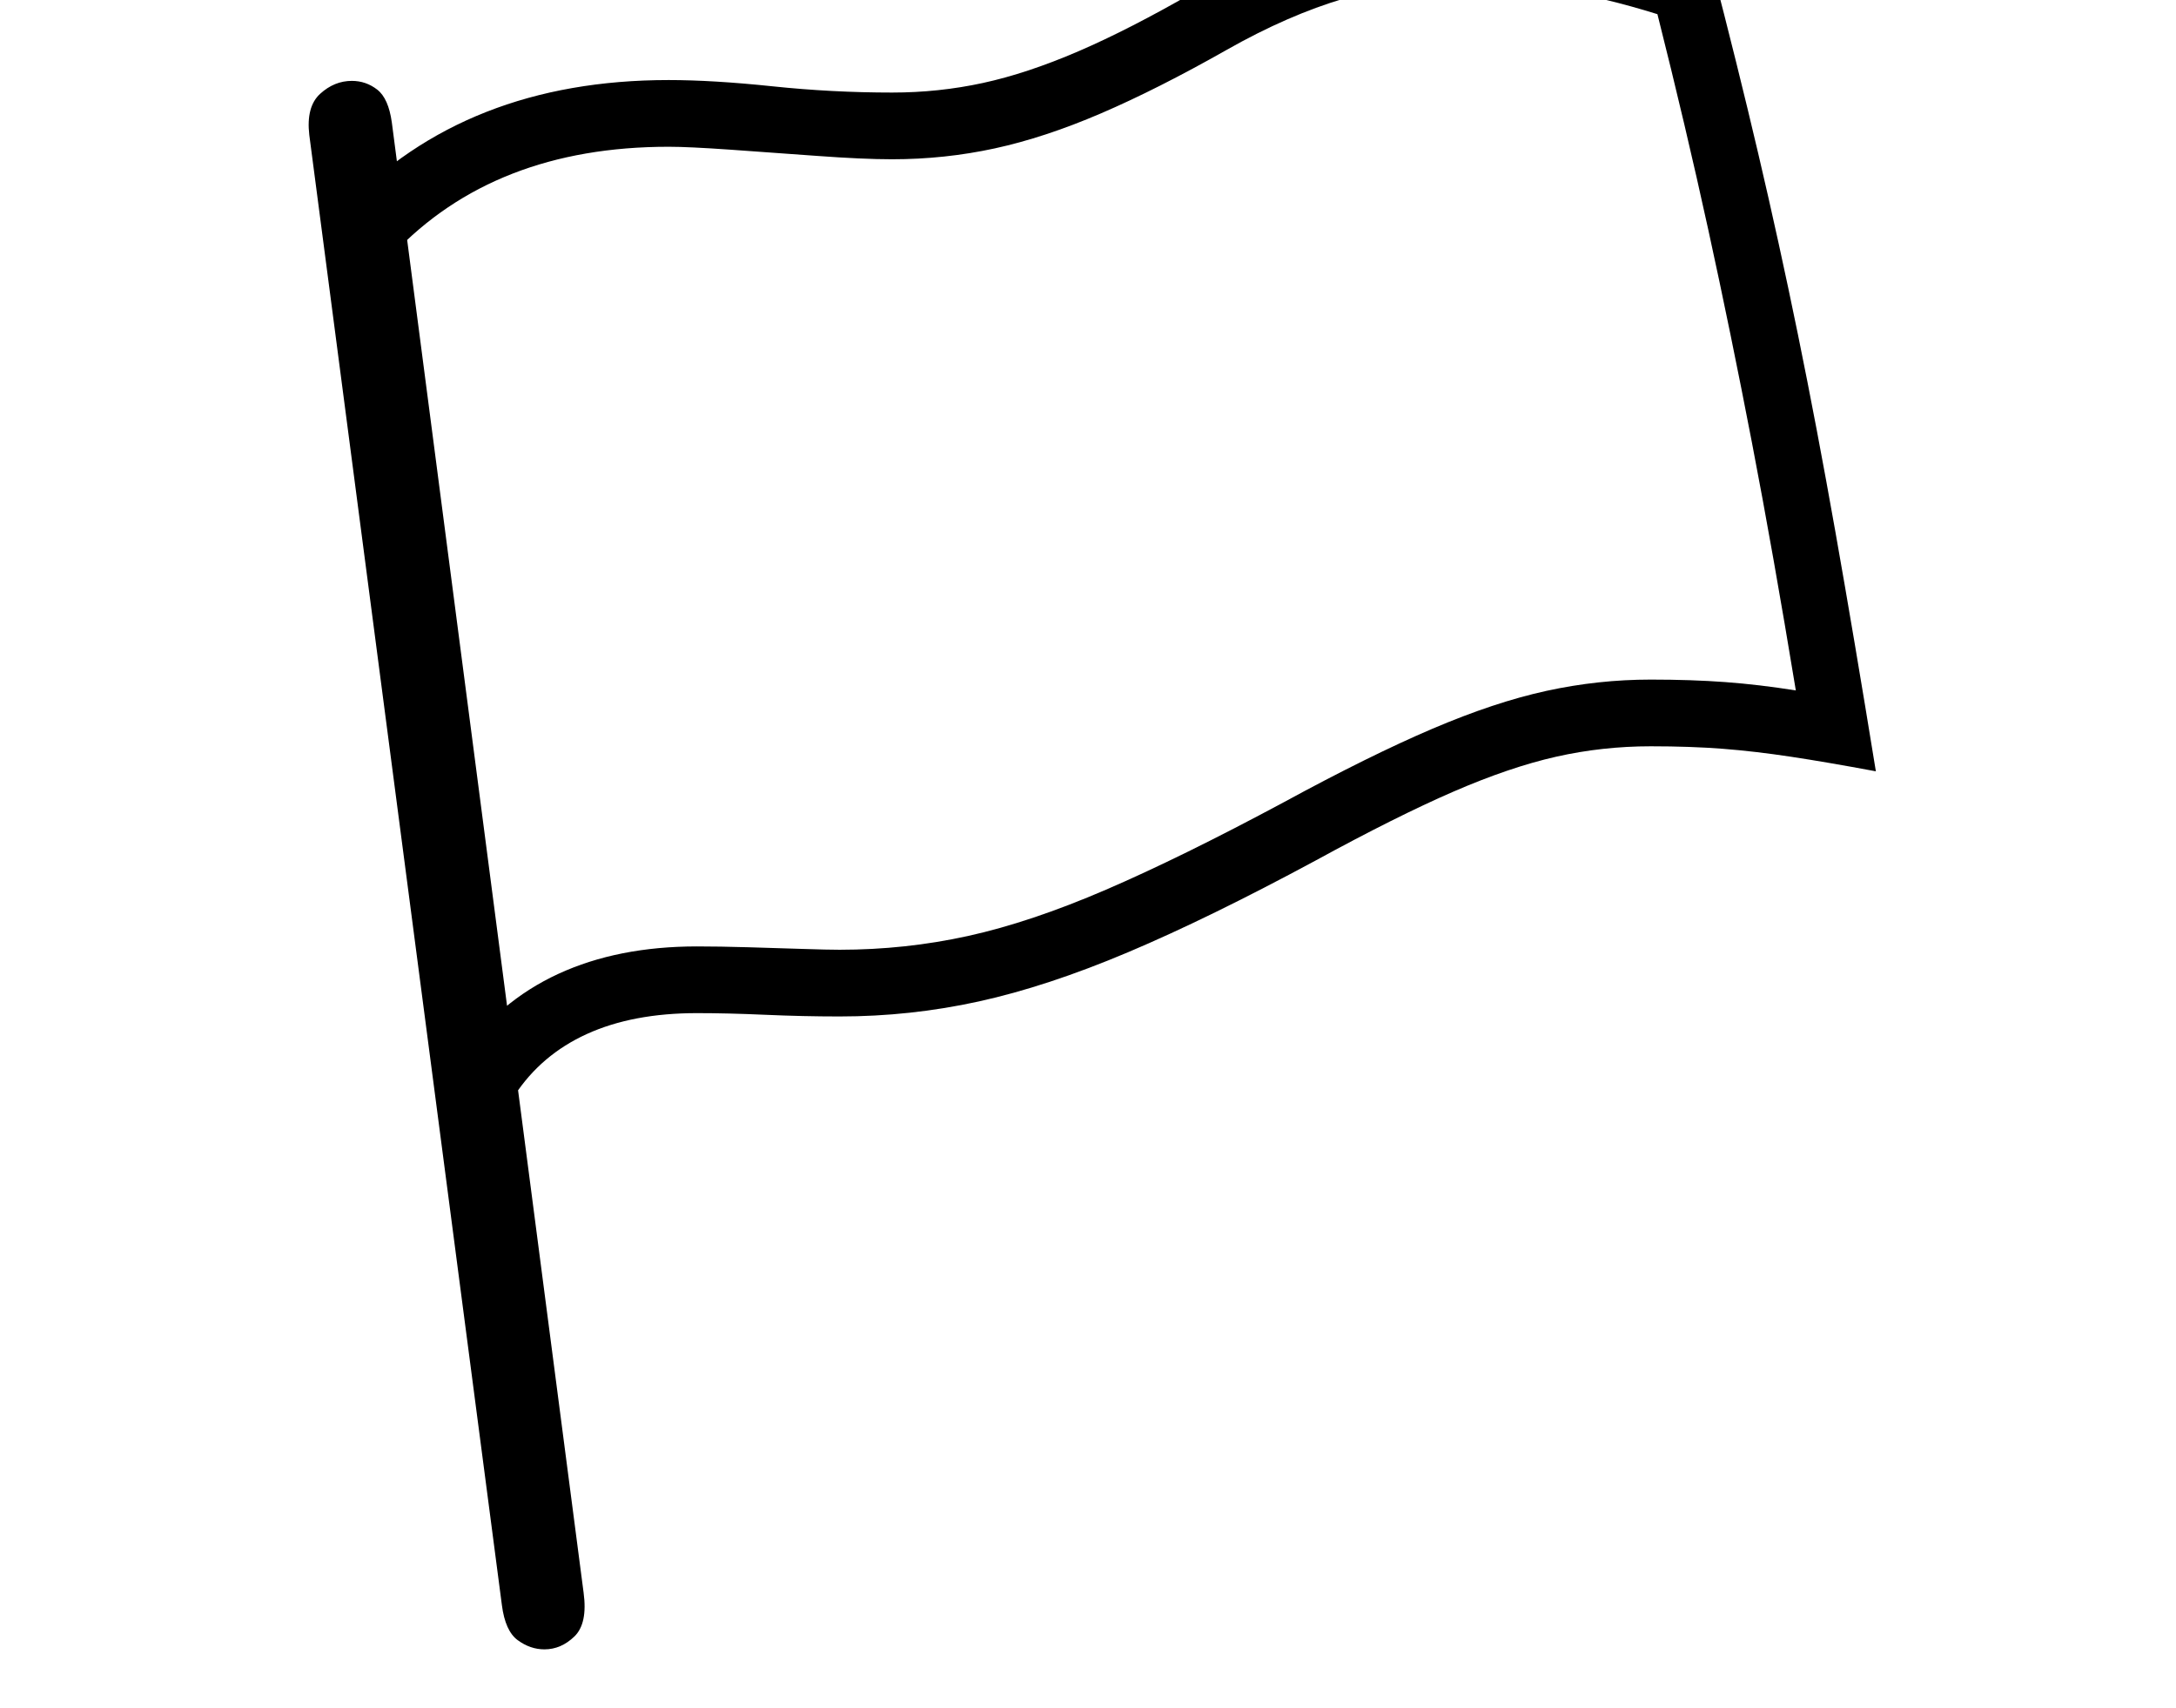 <svg xmlns="http://www.w3.org/2000/svg" viewBox="-10 0 2610 2048"><path d="m607 1314-66-46q47-67 118.5-100t166.5-33q27 0 61.5 1t65 2 44.5 1q79 0 154-16.5t165.5-55.5T1530 962q103-56 178-88t137-45.5 125-13.5q49 0 89.5 3t84.5 10q-27-164-52.5-296.5t-52.5-256T1978 17q-64-20-123-29.5T1743-22q-72 0-140 20t-142 62q-83 47-150.5 76T1183 178t-123 13q-35 0-89.5-4T866 179.5t-74-3.5q-209 0-331 129l-58-56Q549 96 792 96q53 0 124.5 7.5T1060 111q56 0 109-11.5t114.5-38T1423-10q83-47 161-69.5t159-22.5q78 0 146.5 14T2043-41q31 119 56 225.5t47.5 216.5 45 237 48.5 287q-59-11-102-17.5t-81.5-9.5-86.5-3q-58 0-113.5 12.5t-123.5 42-165 82.5q-128 69-225 110t-179 59-167 18q-44 0-89-2t-82-2q-77 0-132 25t-87 74zm36 664q-17 0-32-11t-19-42L361 162q-4-34 13-49.5T412 97q17 0 30.5 10.5T460 147l230 1763q5 37-11 52.5t-36 15.5z"/></svg>